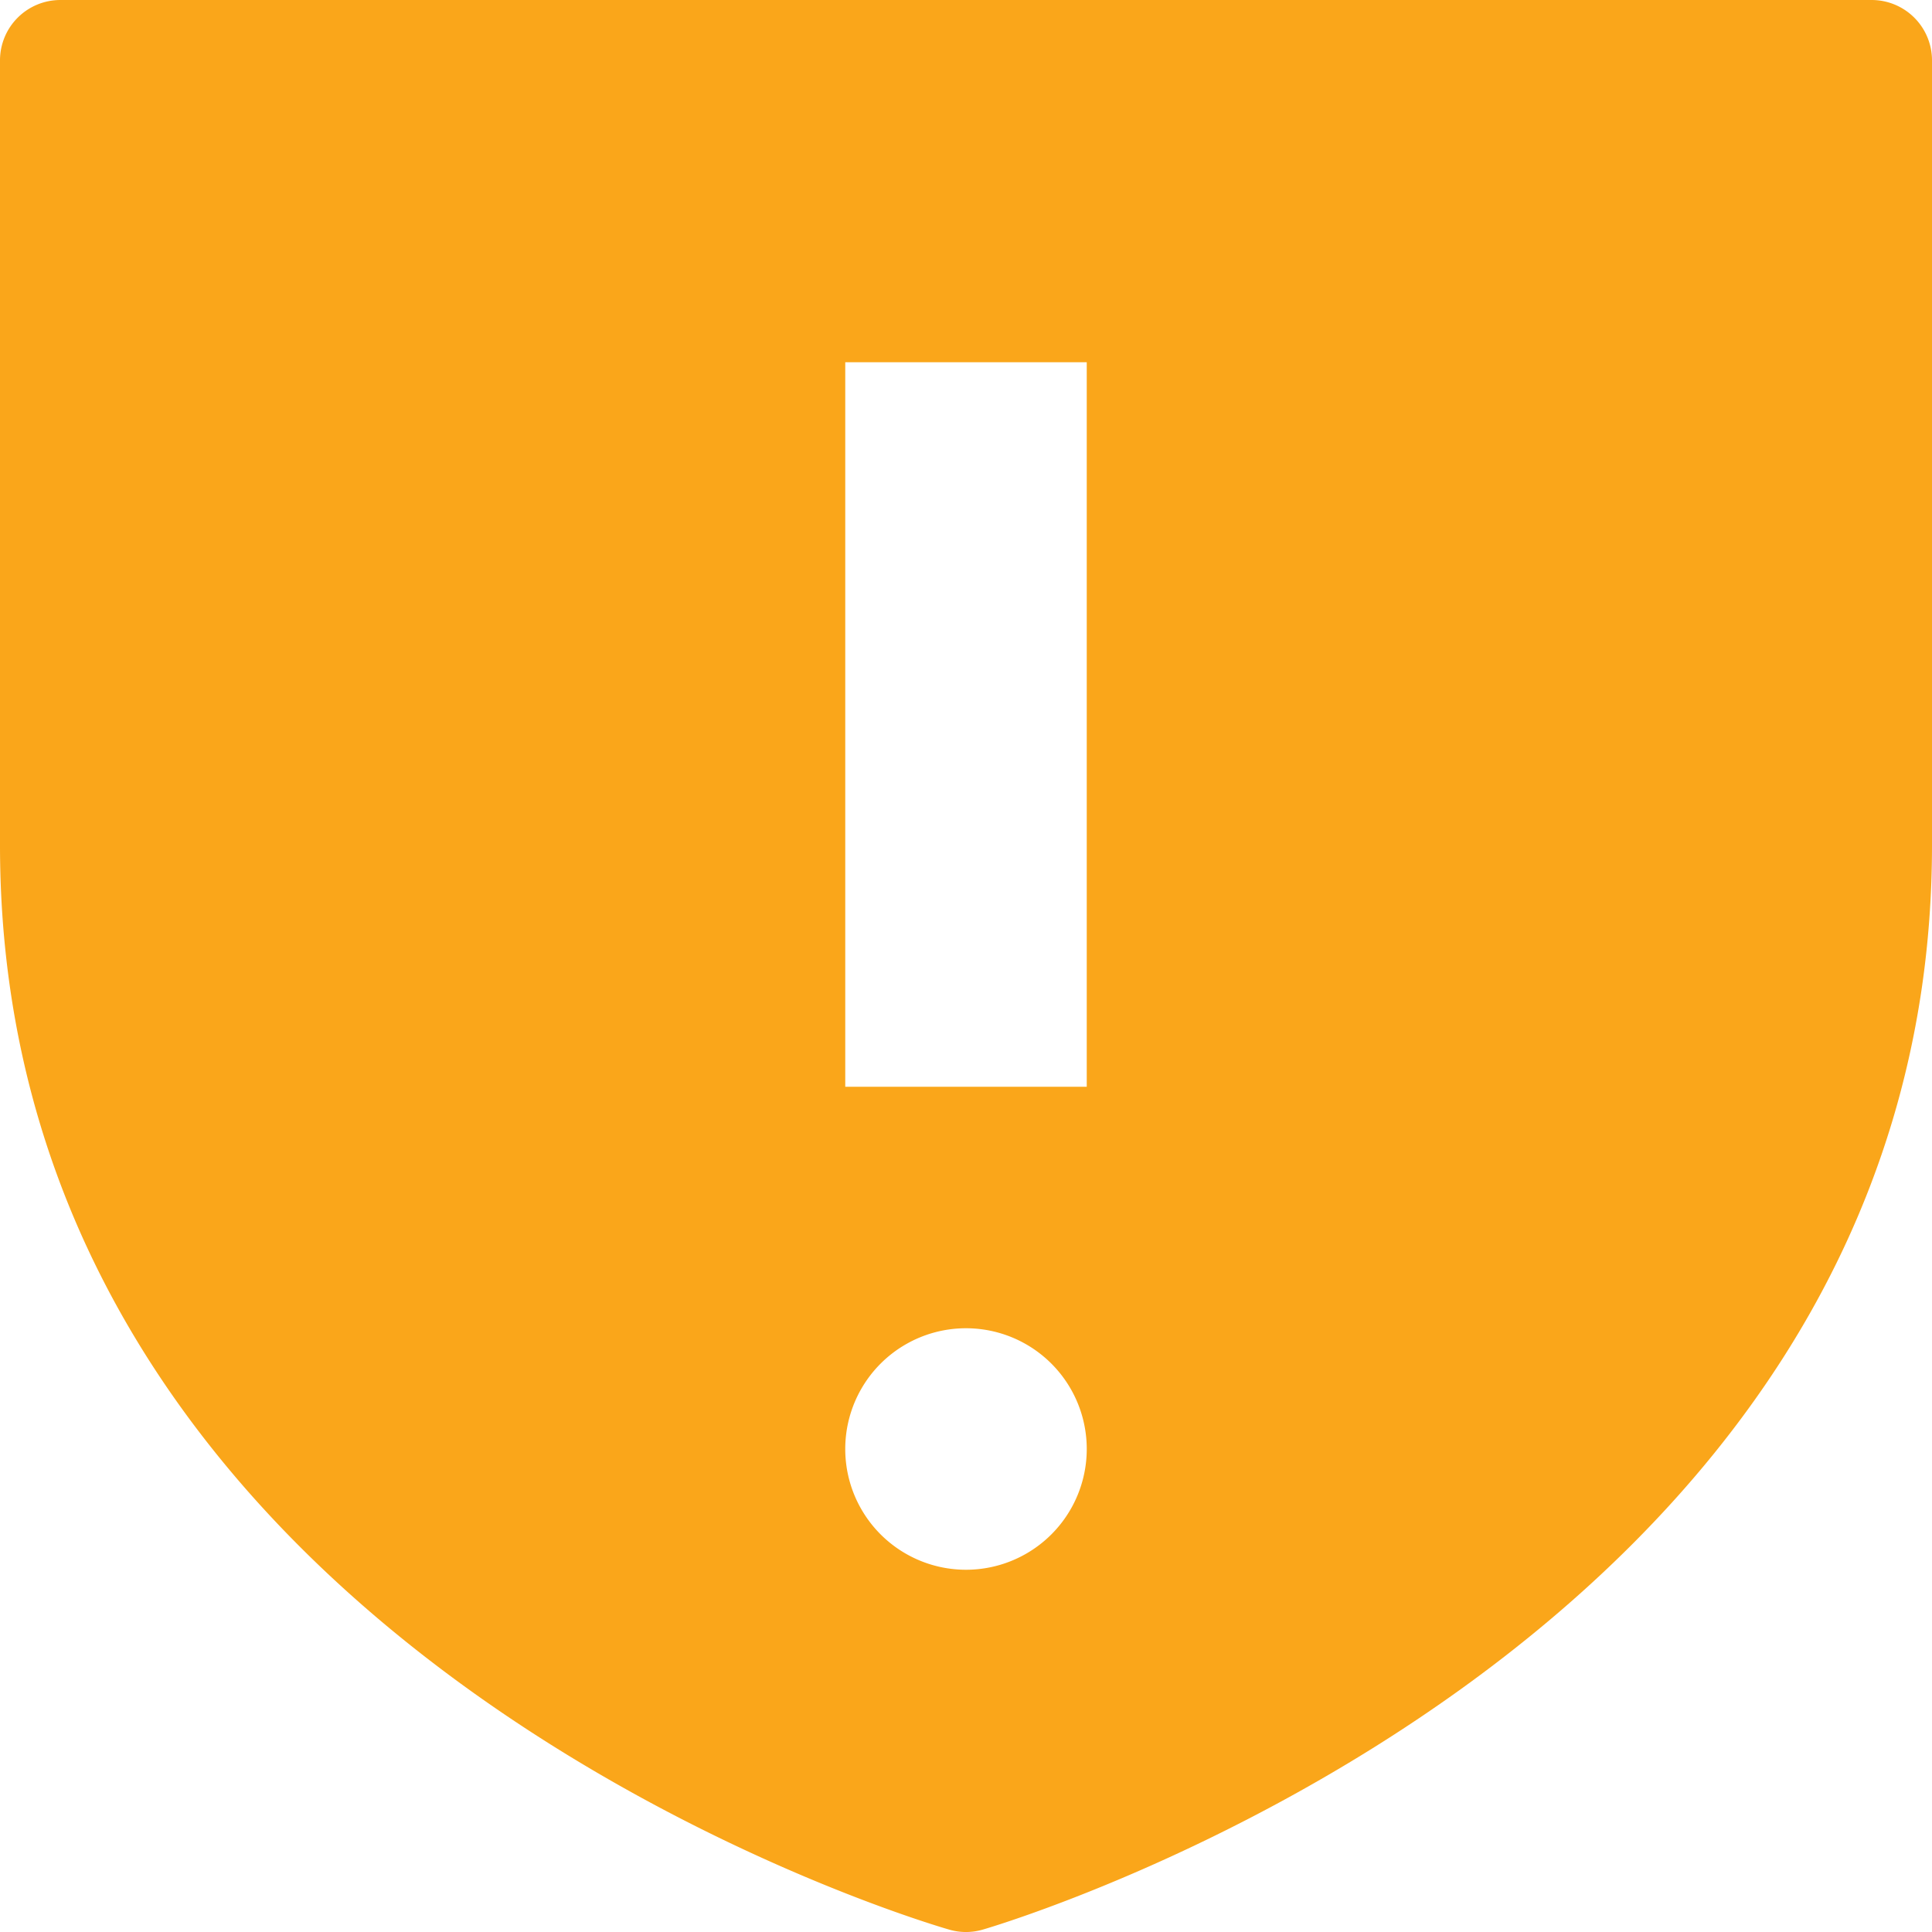 <svg xmlns="http://www.w3.org/2000/svg" viewBox="0 0 16 16" fill="#faa61a"><path d="M15.5 0H.5a.5.5 0 0 0-.5.5V7c0 6.731 7.788 8.96 7.867 8.982a.496.496 0 0 0 .269-.001C8.215 15.959 16 13.685 16 7V.5a.5.5 0 0 0-.5-.5zM8 13a1 1 0 1 1 0-2 1 1 0 0 1 0 2zm1-4H7V3h2v6z"/></svg>